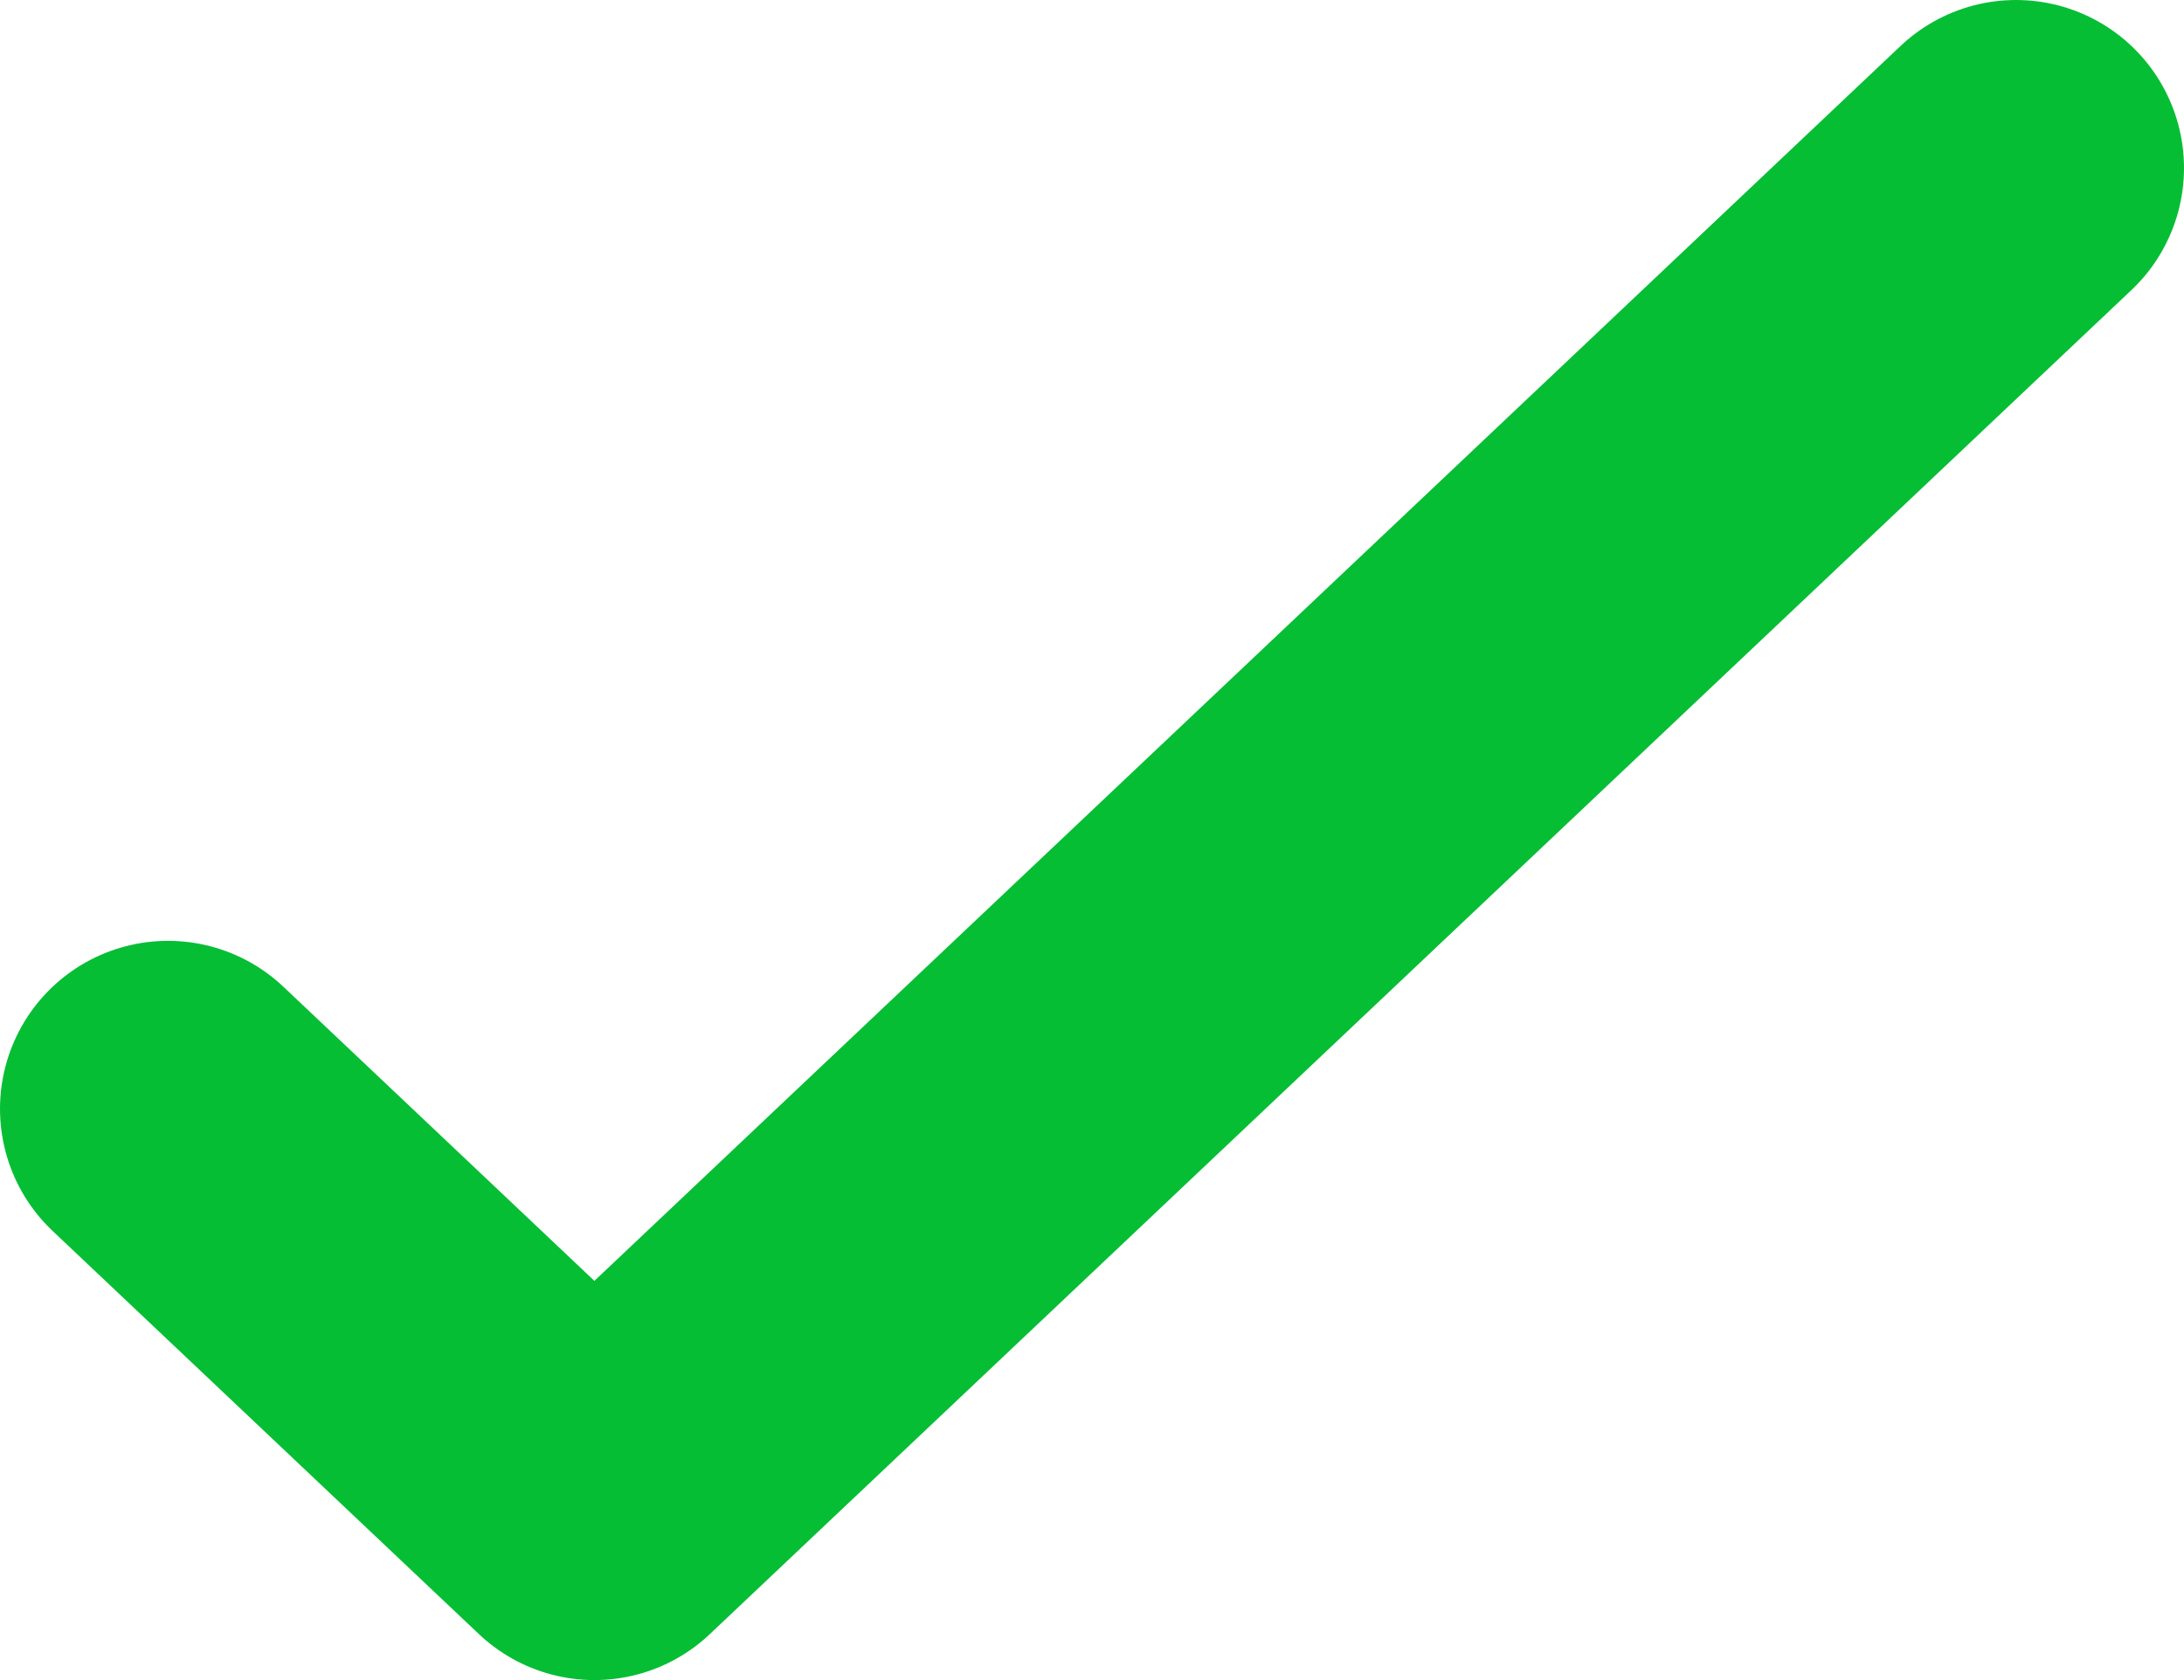 <svg width="13" height="10" viewBox="0 0 13 10" fill="none" xmlns="http://www.w3.org/2000/svg">
<path d="M1 6.6L3.538 9L12 1" stroke="#06BE34" stroke-width="2" stroke-linecap="round" stroke-linejoin="round"/>
</svg>
